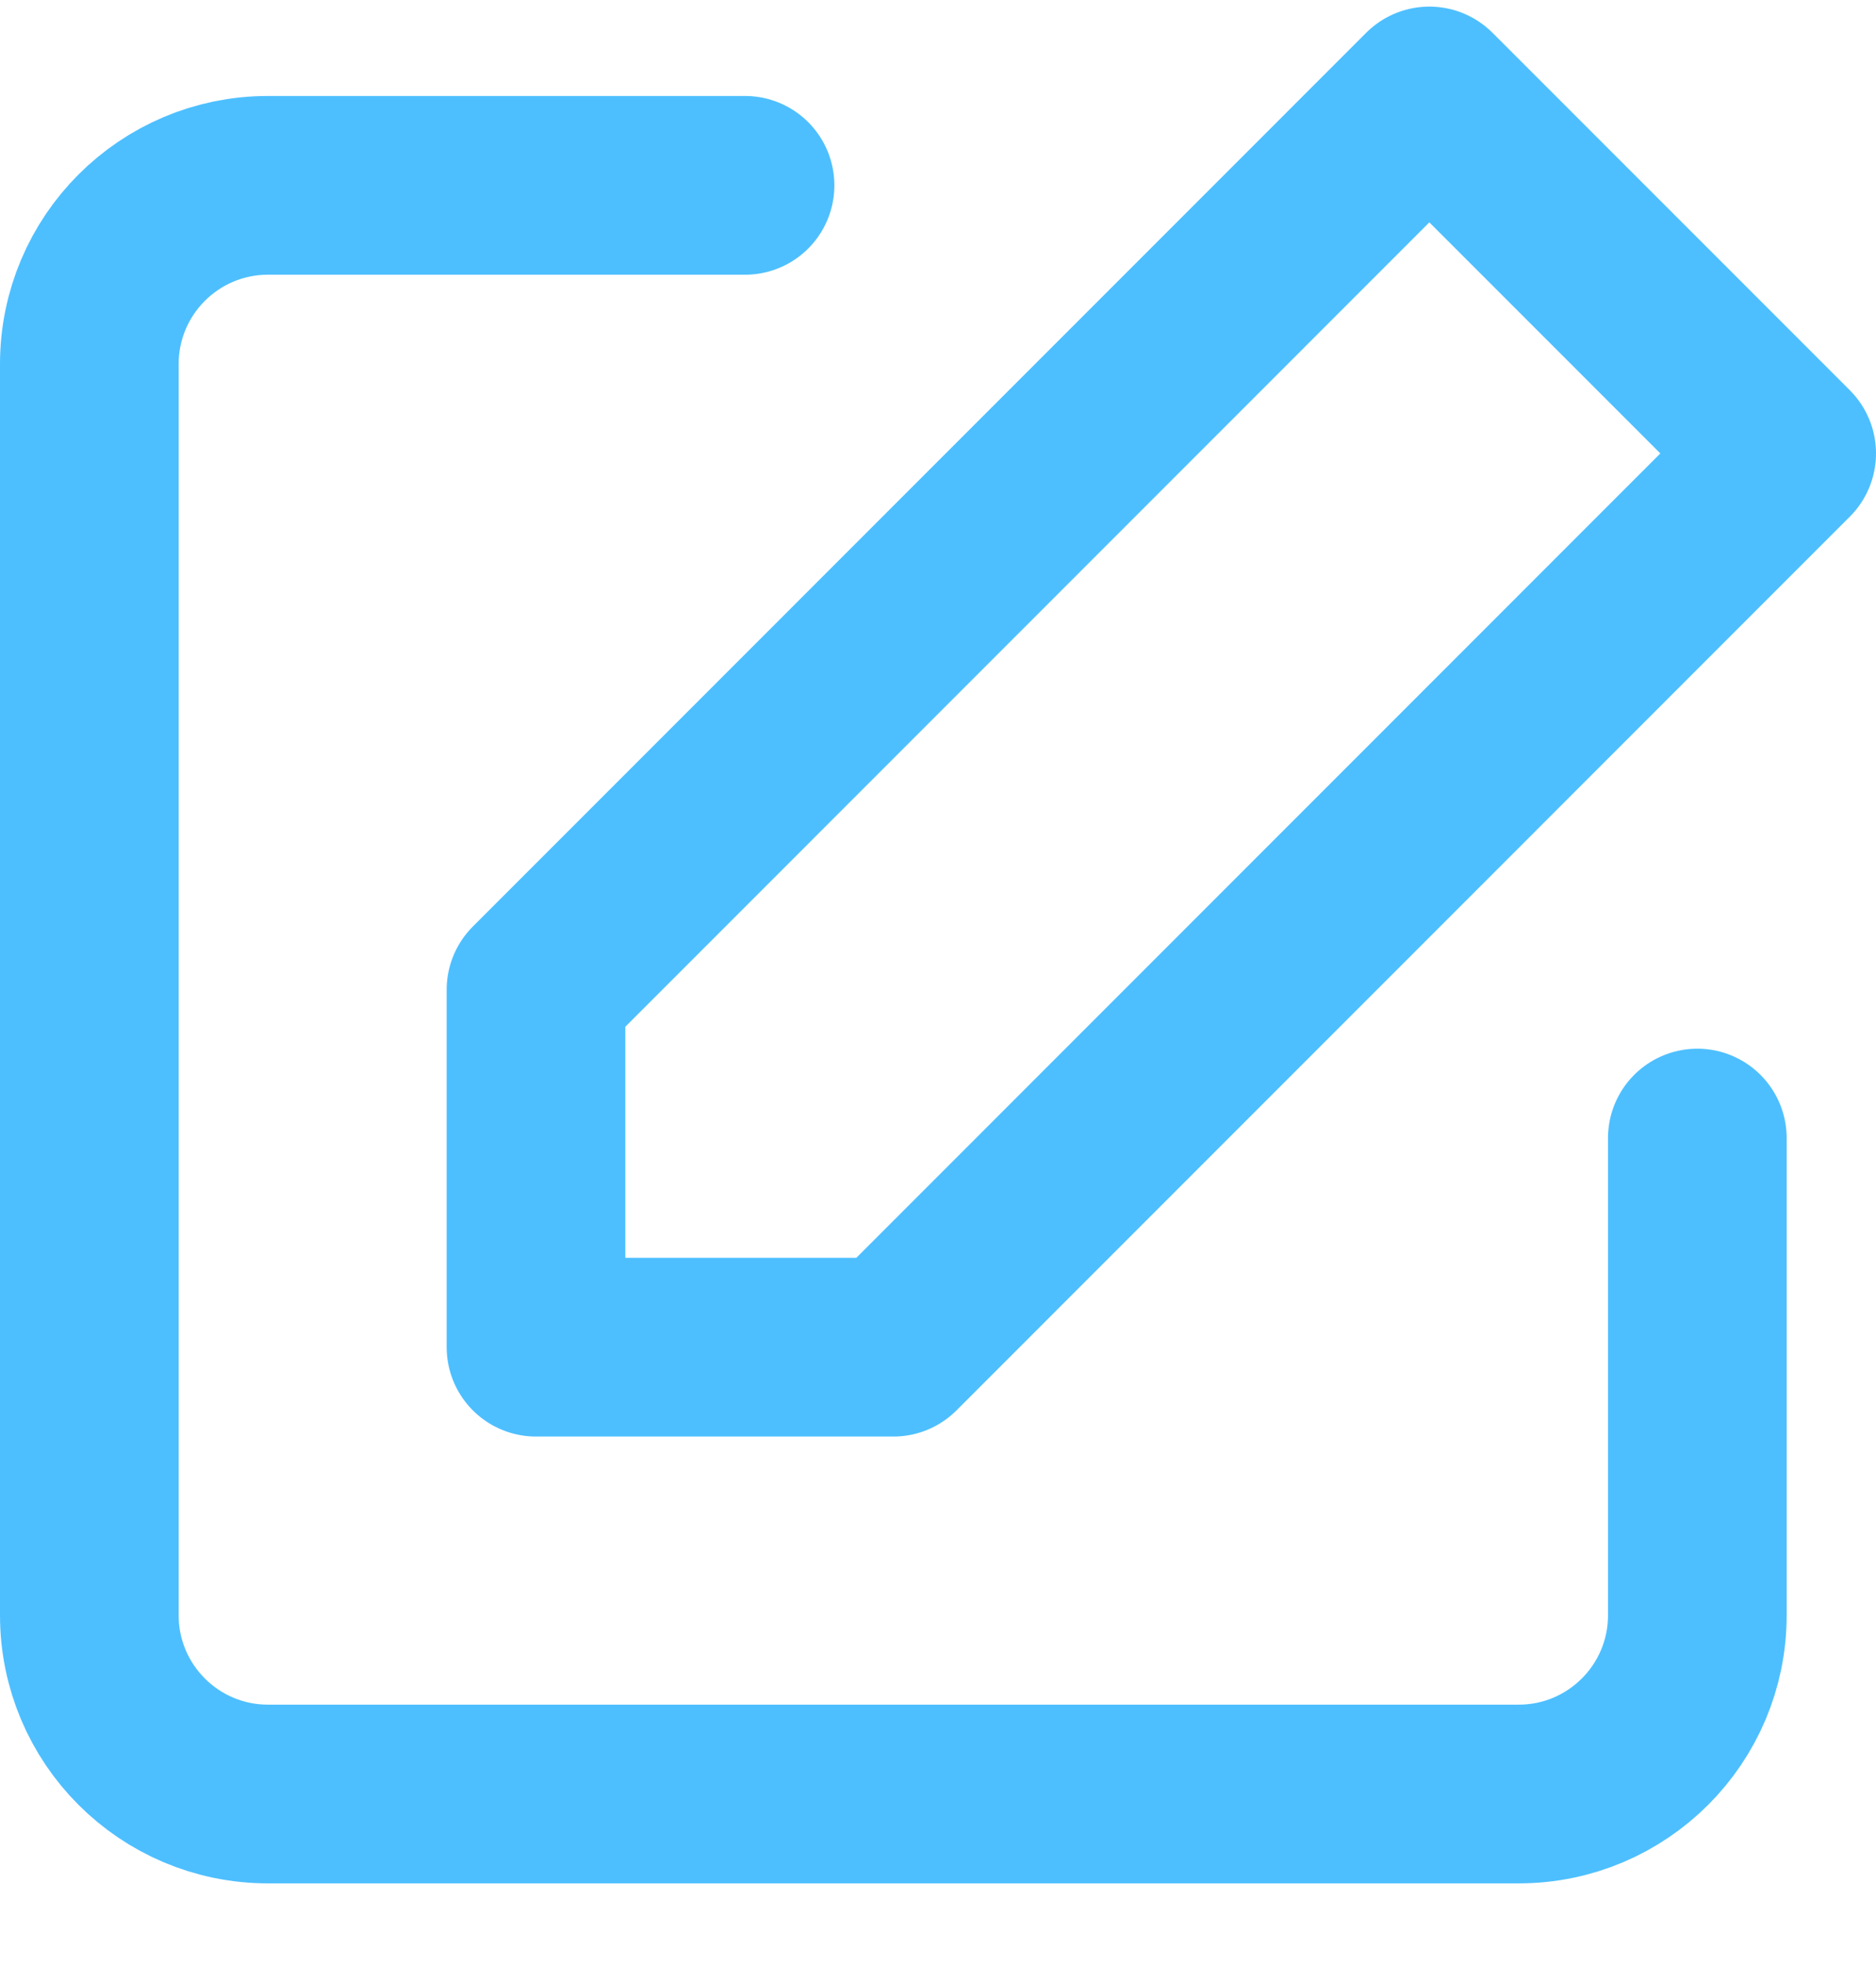 <svg width="21" height="22" viewBox="0 0 21 22" fill="none" xmlns="http://www.w3.org/2000/svg">
<path d="M19 12.735V18.075C19 19.179 18.105 20.075 17 20.075H3C1.895 20.075 1 19.179 1 18.075V4.074C1 2.97 1.895 2.074 3 2.074H8.34" stroke="#4DBFFF" stroke-width="2" stroke-linecap="round" stroke-linejoin="round"/>
<path fill-rule="evenodd" clip-rule="evenodd" d="M16 1.074L20 5.074L10 15.075H6V11.075L16 1.074V1.074Z" stroke="#4DBFFF" stroke-width="2" stroke-linecap="round" stroke-linejoin="round"/>
</svg>
